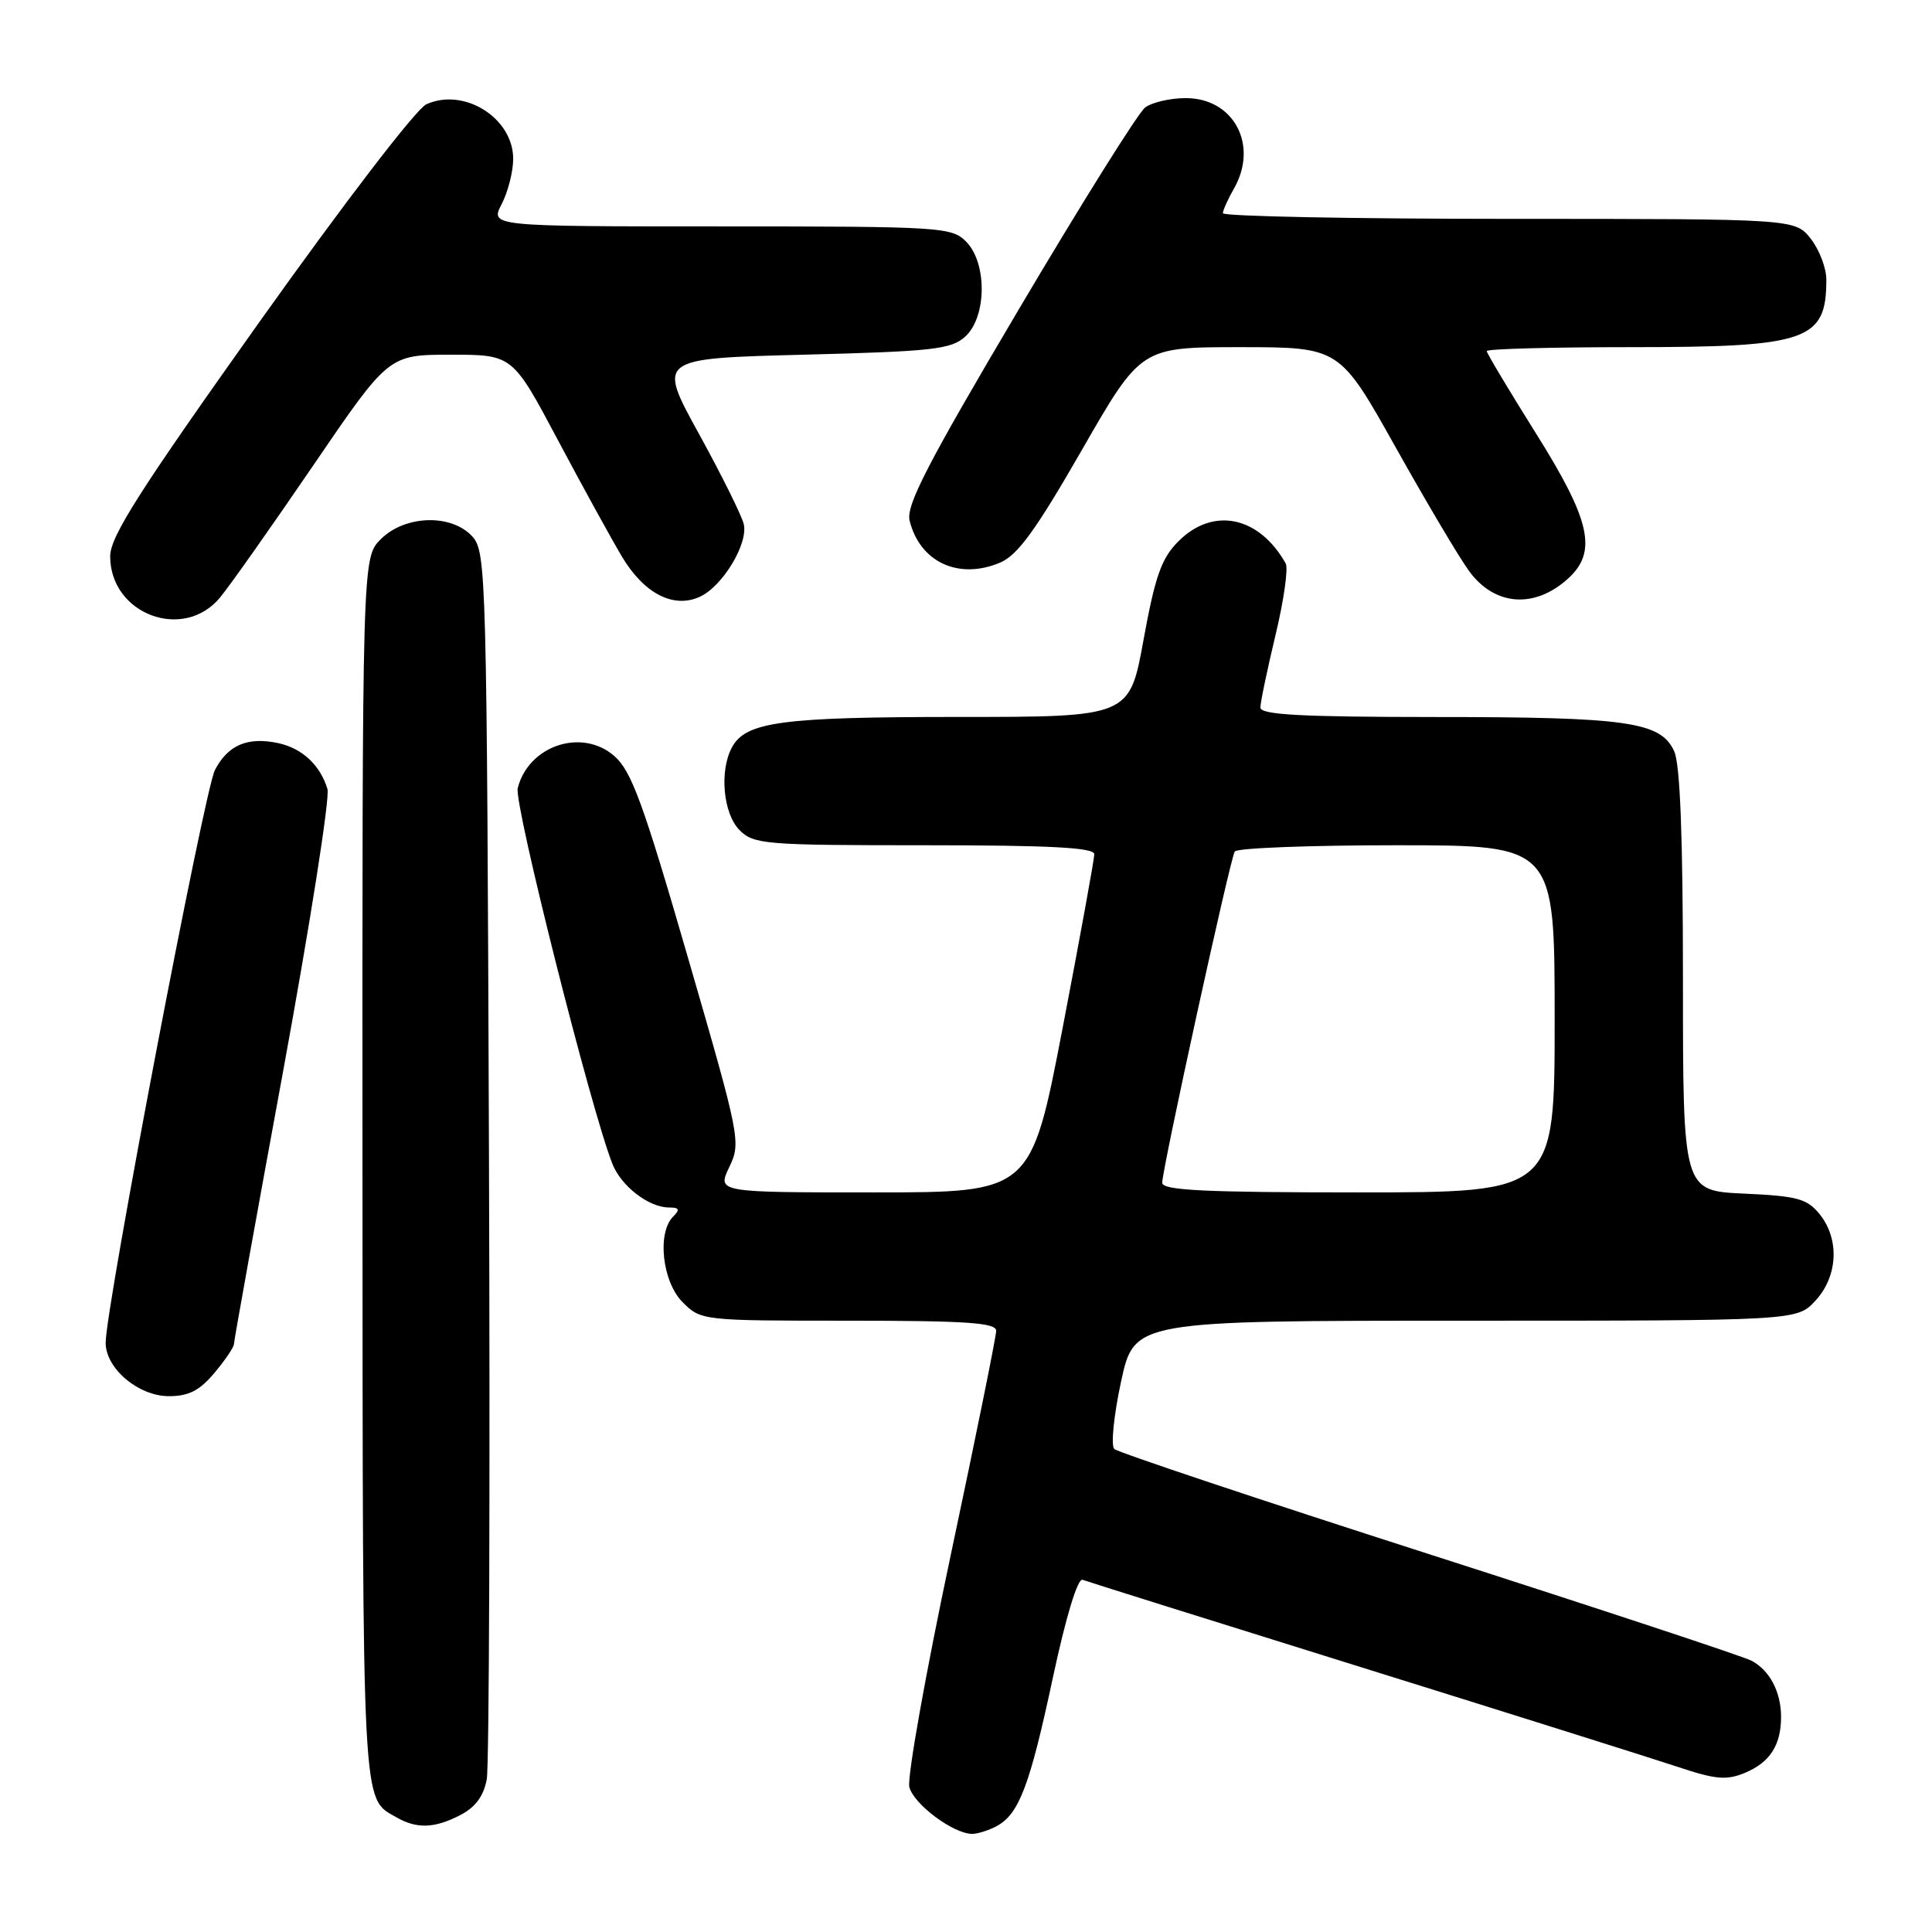 <?xml version="1.0" encoding="UTF-8" standalone="no"?>
<!DOCTYPE svg PUBLIC "-//W3C//DTD SVG 1.1//EN" "http://www.w3.org/Graphics/SVG/1.1/DTD/svg11.dtd" >
<svg xmlns="http://www.w3.org/2000/svg" xmlns:xlink="http://www.w3.org/1999/xlink" version="1.1" viewBox="0 0 256 256">
 <g >
 <path fill="currentColor"
d=" M 132.06 241.97 C 135.03 240.38 136.46 236.60 139.53 222.21 C 141.24 214.23 142.80 209.09 143.44 209.33 C 144.02 209.55 160.70 214.79 180.50 220.96 C 200.30 227.13 219.15 233.07 222.40 234.15 C 227.31 235.79 228.78 235.92 231.19 234.92 C 234.51 233.55 236.00 231.25 236.00 227.50 C 236.00 224.20 234.50 221.34 232.10 220.06 C 231.09 219.51 211.86 213.16 189.38 205.94 C 166.89 198.72 148.12 192.44 147.65 192.00 C 147.18 191.55 147.58 187.55 148.54 183.10 C 150.29 175.00 150.29 175.00 194.19 175.00 C 238.10 175.00 238.10 175.00 240.55 172.35 C 243.54 169.13 243.78 164.18 241.10 160.87 C 239.44 158.83 238.15 158.48 231.10 158.16 C 223.00 157.79 223.00 157.79 223.00 129.94 C 223.00 110.96 222.63 101.28 221.84 99.55 C 220.06 95.64 215.68 95.01 190.25 95.01 C 172.32 95.00 167.00 94.71 167.01 93.75 C 167.01 93.06 167.91 88.75 169.01 84.16 C 170.11 79.58 170.72 75.30 170.36 74.66 C 166.82 68.37 160.71 67.12 156.12 71.75 C 153.89 74.00 153.06 76.36 151.53 84.75 C 149.67 95.00 149.67 95.00 126.98 95.00 C 103.56 95.00 98.80 95.64 96.98 99.04 C 95.30 102.17 95.83 107.83 98.00 110.00 C 99.88 111.88 101.33 112.00 122.50 112.00 C 139.22 112.00 145.00 112.31 145.00 113.19 C 145.00 113.84 143.11 124.19 140.81 136.19 C 136.61 158.00 136.61 158.00 115.82 158.00 C 95.03 158.00 95.03 158.00 96.63 154.65 C 98.20 151.36 98.09 150.81 91.16 126.90 C 85.21 106.35 83.66 102.13 81.38 100.16 C 77.08 96.43 70.02 98.80 68.60 104.44 C 68.09 106.49 78.29 146.99 81.14 154.20 C 82.31 157.18 85.97 160.00 88.66 160.00 C 90.01 160.00 90.13 160.27 89.20 161.20 C 87.04 163.36 87.75 169.84 90.45 172.55 C 92.89 174.98 93.04 175.00 112.45 175.00 C 128.12 175.00 132.00 175.27 132.00 176.34 C 132.00 177.08 129.29 190.46 125.97 206.09 C 122.65 221.72 120.19 235.53 120.49 236.78 C 121.05 239.06 126.32 242.99 128.82 243.00 C 129.54 243.00 131.00 242.54 132.06 241.97 Z  M 61.00 240.50 C 63.01 239.46 64.09 237.99 64.50 235.75 C 64.82 233.96 64.95 196.66 64.79 152.85 C 64.51 76.16 64.43 73.13 62.60 71.10 C 59.84 68.06 53.67 68.23 50.45 71.45 C 48.00 73.91 48.00 73.91 48.03 155.20 C 48.07 240.71 47.93 238.17 52.50 240.79 C 55.23 242.36 57.57 242.28 61.00 240.50 Z  M 28.41 181.92 C 29.83 180.23 31.00 178.51 31.00 178.09 C 31.00 177.68 33.93 161.42 37.51 141.97 C 41.08 122.52 43.73 105.68 43.39 104.55 C 42.42 101.38 40.07 99.18 36.92 98.48 C 32.84 97.59 30.21 98.70 28.48 102.03 C 27.07 104.76 14.00 173.27 14.00 177.93 C 14.00 181.33 18.35 185.00 22.37 185.00 C 25.00 185.00 26.44 184.27 28.41 181.92 Z  M 29.16 79.17 C 30.45 77.62 36.00 69.74 41.50 61.68 C 51.50 47.01 51.50 47.01 59.70 47.00 C 67.91 47.00 67.91 47.00 73.89 58.25 C 77.18 64.44 81.02 71.42 82.42 73.77 C 85.35 78.66 89.24 80.67 92.72 79.08 C 95.74 77.71 99.17 72.03 98.55 69.44 C 98.28 68.31 95.60 62.91 92.59 57.44 C 87.12 47.50 87.12 47.50 106.46 47.00 C 123.65 46.56 126.03 46.29 127.90 44.60 C 130.76 42.00 130.82 34.82 128.00 32.00 C 126.09 30.09 124.67 30.00 95.47 30.00 C 64.95 30.00 64.95 30.00 66.47 27.05 C 67.31 25.43 68.00 22.73 68.00 21.05 C 68.00 15.63 61.49 11.55 56.49 13.82 C 55.14 14.44 45.59 26.90 34.36 42.68 C 18.46 65.04 14.60 71.10 14.60 73.71 C 14.60 81.39 24.31 85.04 29.16 79.17 Z  M 207.75 76.69 C 211.70 73.12 210.79 69.00 203.50 57.39 C 199.93 51.69 197.00 46.80 197.00 46.52 C 197.00 46.23 205.57 46.00 216.05 46.00 C 239.52 46.00 242.00 45.15 242.00 37.05 C 242.00 35.52 241.07 33.08 239.93 31.63 C 237.85 29.00 237.85 29.00 199.93 29.00 C 179.07 29.00 162.02 28.66 162.04 28.25 C 162.05 27.84 162.71 26.38 163.50 25.00 C 166.80 19.22 163.49 13.00 157.12 13.00 C 155.06 13.00 152.64 13.56 151.73 14.25 C 150.82 14.94 143.29 26.97 134.99 41.00 C 122.84 61.54 120.03 66.98 120.53 69.00 C 121.90 74.49 127.01 76.86 132.50 74.56 C 134.84 73.57 137.22 70.30 143.34 59.65 C 151.18 46.00 151.18 46.00 164.34 46.00 C 177.50 46.01 177.50 46.01 184.92 59.25 C 189.00 66.54 193.38 73.93 194.67 75.68 C 198.04 80.29 203.32 80.69 207.75 76.69 Z  M 154.00 156.72 C 154.00 154.91 162.99 113.82 163.61 112.83 C 163.89 112.37 173.54 112.00 185.06 112.00 C 206.00 112.00 206.00 112.00 206.00 135.00 C 206.00 158.00 206.00 158.00 180.00 158.00 C 159.59 158.00 154.00 157.73 154.00 156.72 Z "/>
</g>
</svg>